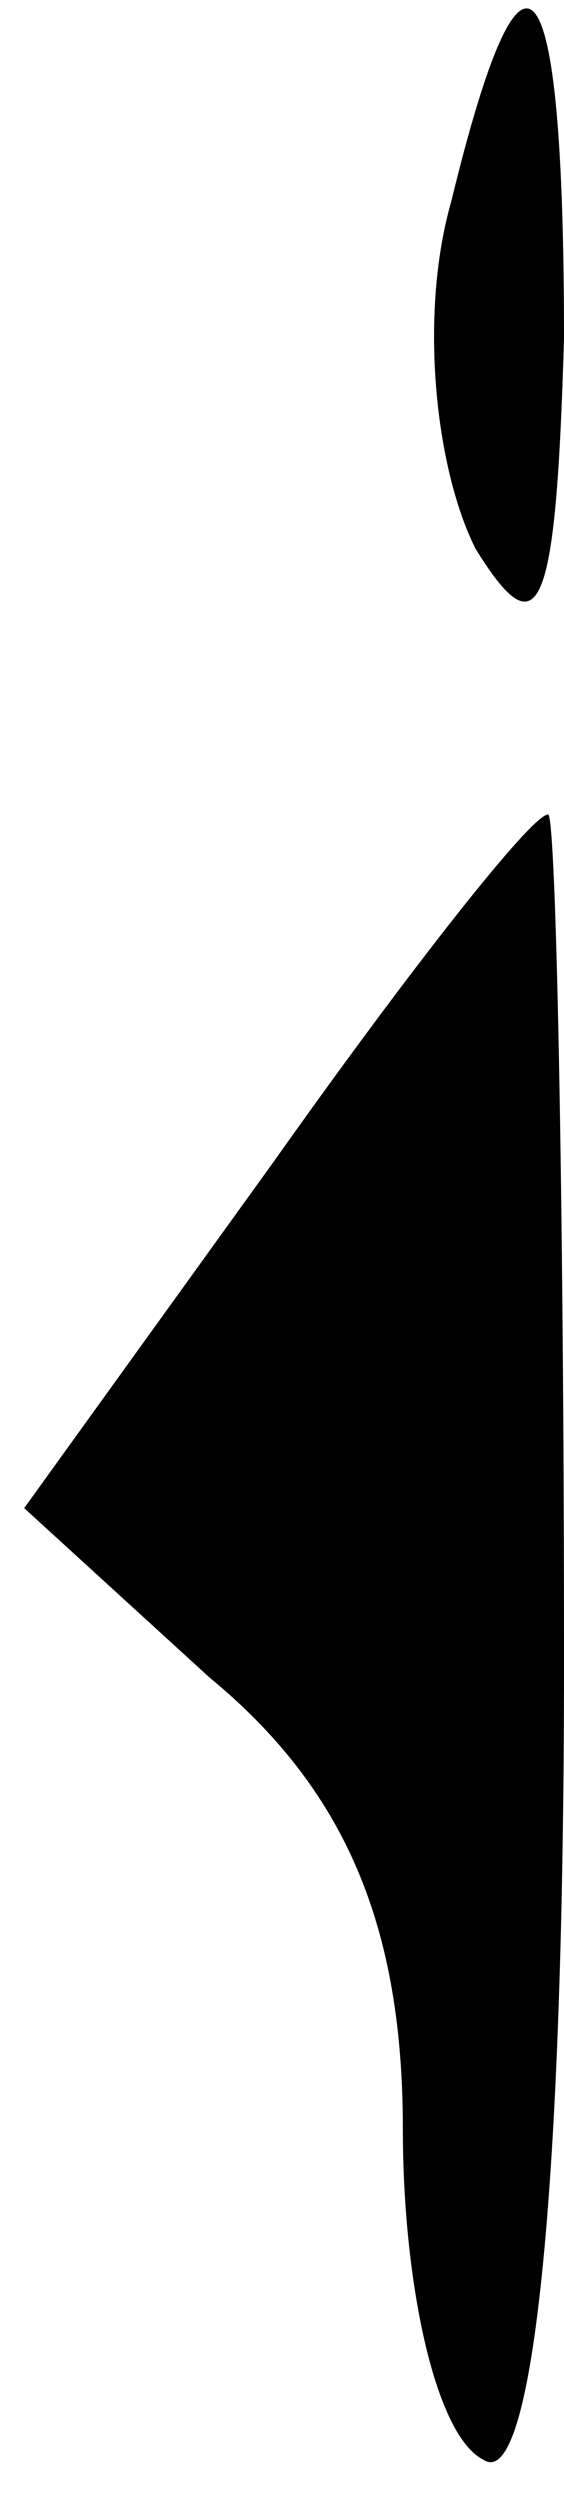 <?xml version="1.0" standalone="no"?>
<!DOCTYPE svg PUBLIC "-//W3C//DTD SVG 20010904//EN"
 "http://www.w3.org/TR/2001/REC-SVG-20010904/DTD/svg10.dtd">
<svg version="1.0" xmlns="http://www.w3.org/2000/svg"
 width="7pt" height="31pt" viewBox="0 0 7 31"
 preserveAspectRatio="xMidYMid meet">
<g transform="translate(0,31) scale(0.1,-0.1)"
fill="#000000" stroke="none">
<path fill="#000000" stroke="none" d="M56 285 c-4 -14 -2 -33 3 -43 8 -13 10
-8 11 26 0 48 -5 54 -14 17z"/>
<path fill="#000000" stroke="none" d="M34 166 l-31 -43 23 -21 c17 -14 24
-31 24 -56 0 -19 4 -38 10 -41 6 -4 10 32 10 99 0 58 -1 106 -2 105 -2 0 -17
-19 -34 -43z"/>
</g>
</svg>

